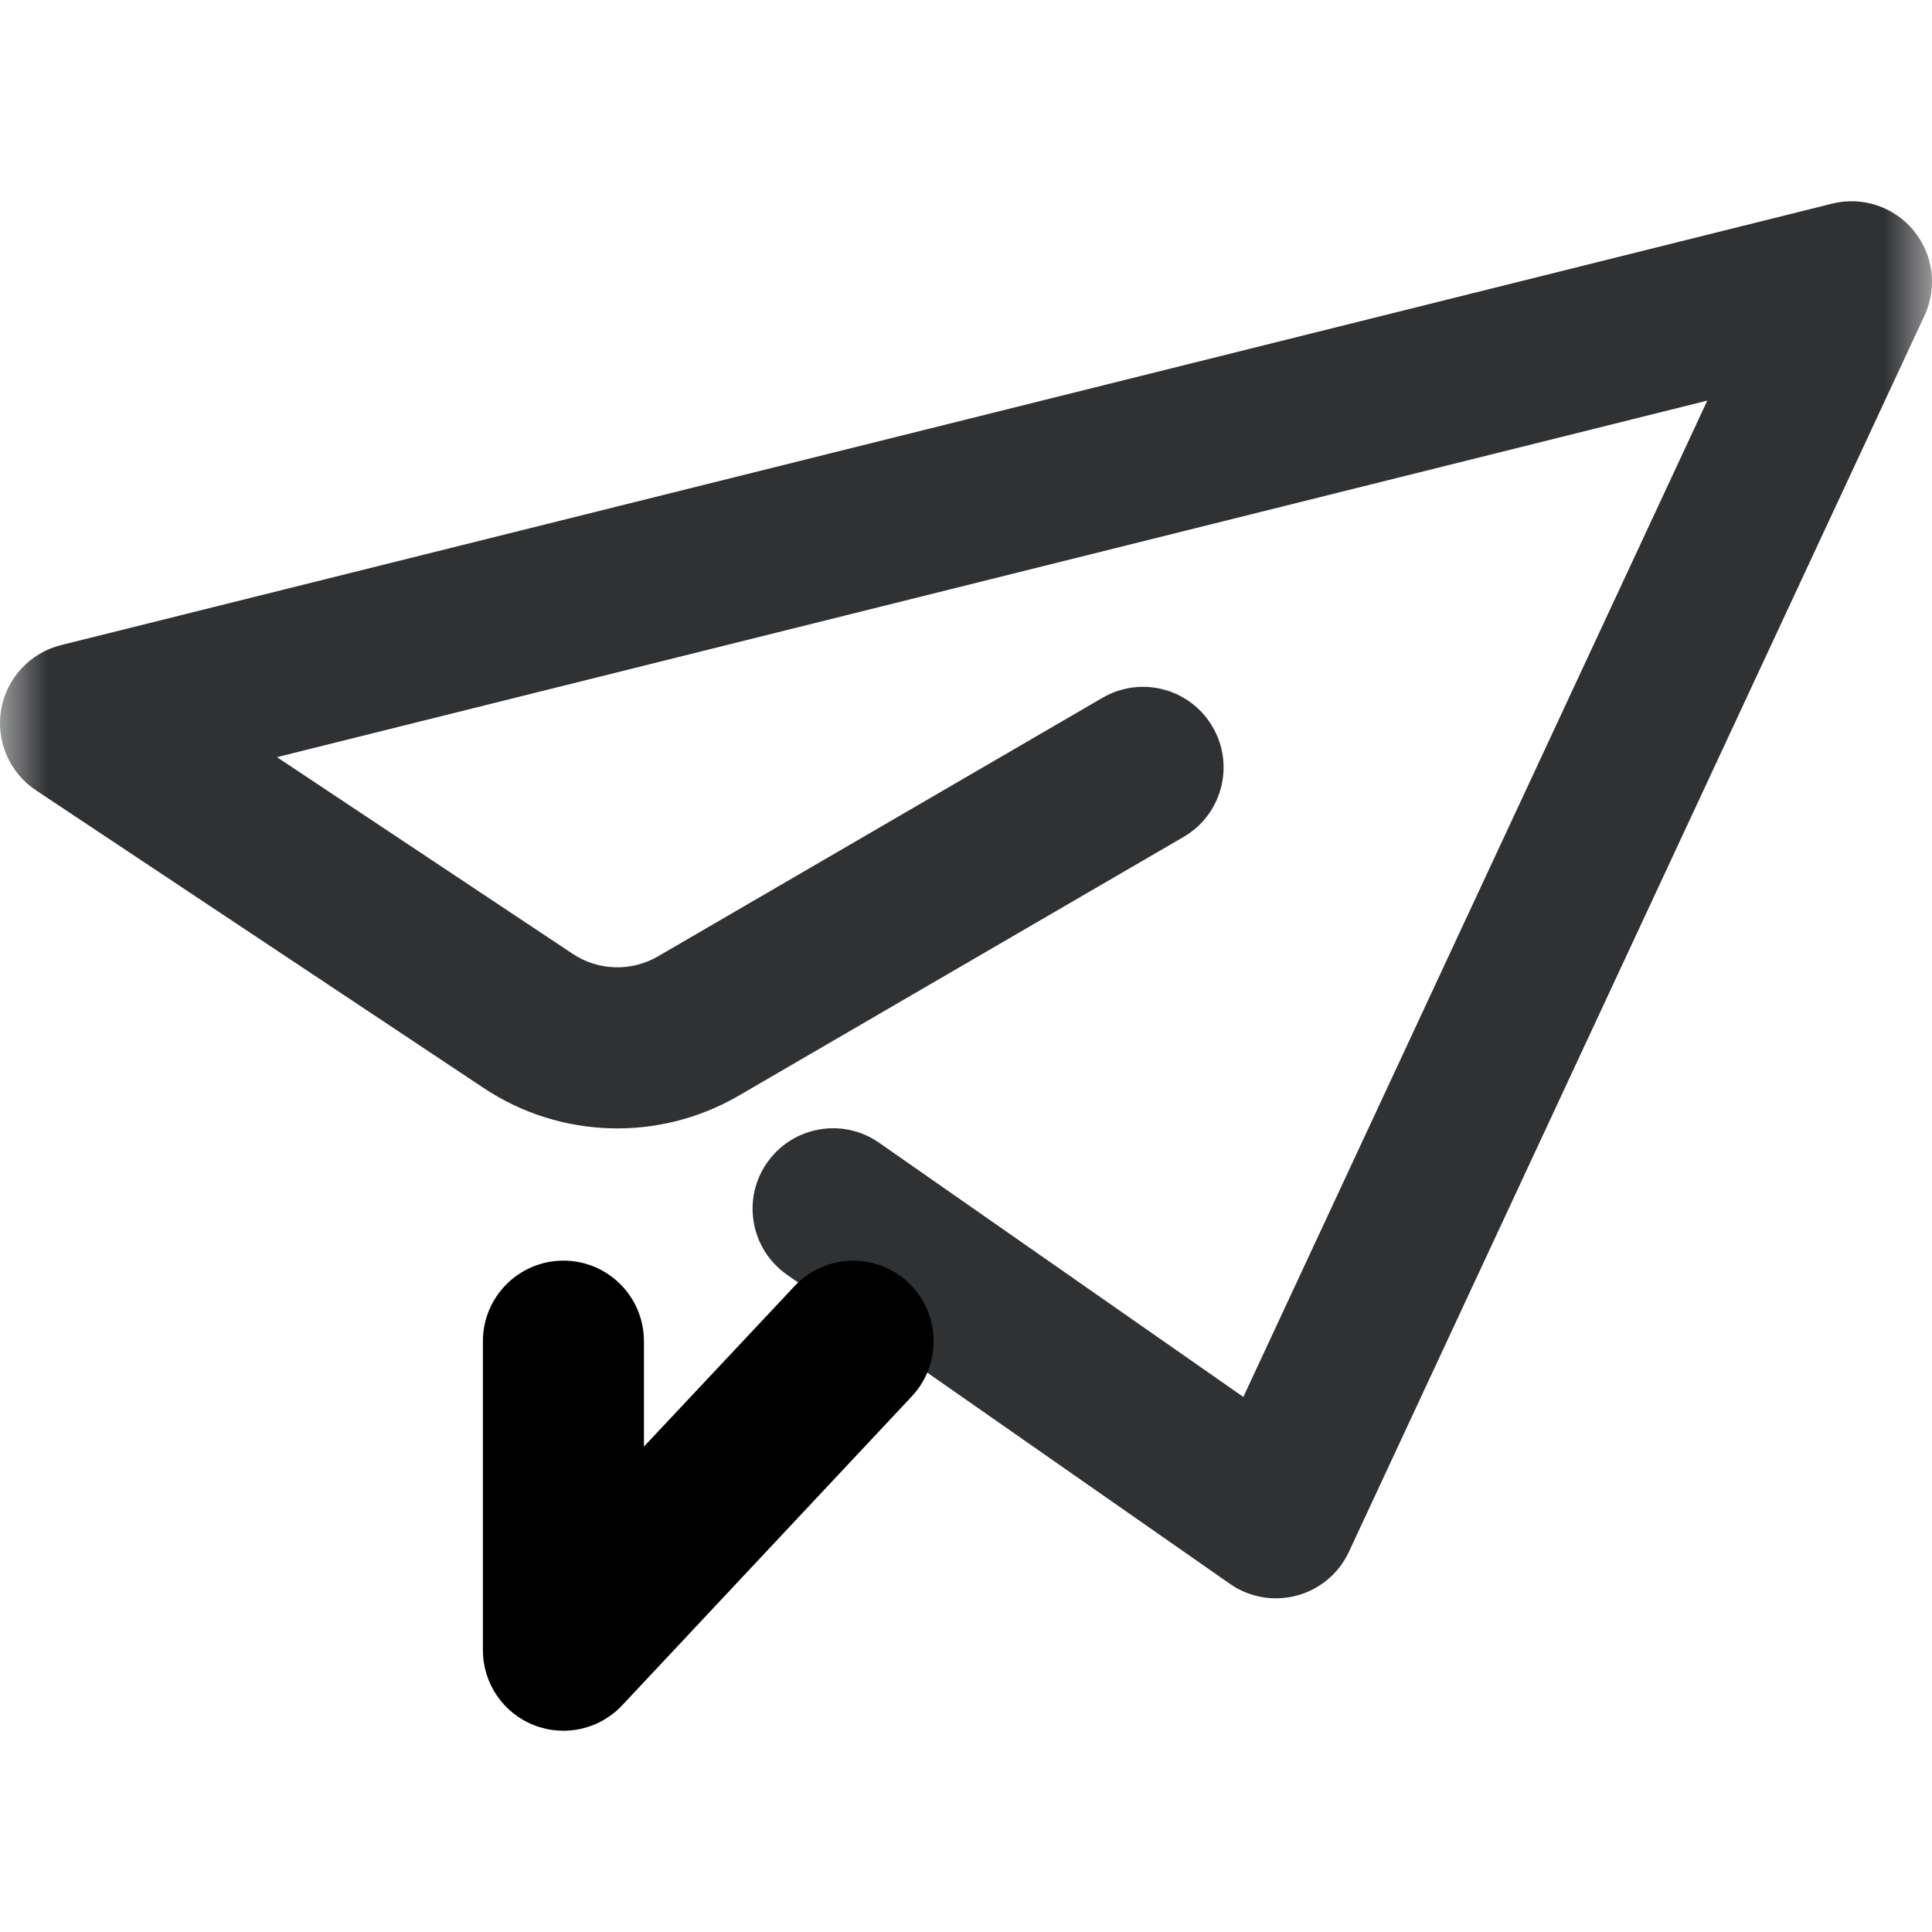 <svg xmlns="http://www.w3.org/2000/svg" xmlns:xlink="http://www.w3.org/1999/xlink"  version="1.1"  viewBox="0 0 20 20"><defs><mask id="master_svg0_1924_5233"><g><rect x="0" y="0" width="20" height="20" rx="0" fill="#FFFFFF" fill-opacity="1"/></g></mask></defs><g style="mix-blend-mode:passthrough" mask="url(#master_svg0_1924_5233)"><g style="mix-blend-mode:passthrough"><g><path d="M19.809,2.386C20.014,2.634,20.058,2.977,19.922,3.268C19.922,3.268,13.964,16.064,13.964,16.064C13.86,16.288,13.663,16.453,13.425,16.517C13.187,16.581,12.933,16.537,12.731,16.395C12.731,16.395,8.147,13.196,8.147,13.196C7.77,12.933,7.677,12.413,7.941,12.036C8.204,11.659,8.724,11.566,9.101,11.83C9.101,11.83,12.871,14.461,12.871,14.461C12.871,14.461,17.674,4.147,17.674,4.147C17.674,4.147,2.867,7.838,2.867,7.838C2.867,7.838,5.93,9.875,5.93,9.875C6.194,10.05,6.536,10.06,6.81,9.901C6.81,9.901,11.414,7.223,11.414,7.223C11.812,6.992,12.322,7.127,12.553,7.525C12.785,7.922,12.65,8.433,12.252,8.664C12.252,8.664,7.648,11.342,7.648,11.342C6.825,11.821,5.8,11.791,5.007,11.263C5.007,11.263,0.372,8.181,0.372,8.181C0.097,7.998,-0.044,7.67,0.012,7.344C0.069,7.019,0.312,6.758,0.632,6.678C0.632,6.678,18.966,2.108,18.966,2.108C19.277,2.03,19.605,2.139,19.81,2.386C19.81,2.386,19.809,2.386,19.809,2.386C19.809,2.386,19.809,2.386,19.809,2.386Z" fill="#303133" fill-opacity="1"/></g><g><path d="M9.402,13.276C9.737,13.591,9.754,14.118,9.44,14.454C9.44,14.454,6.441,17.653,6.441,17.653C6.207,17.903,5.845,17.984,5.526,17.858C5.208,17.733,4.999,17.425,4.999,17.083C4.999,17.083,4.999,13.884,4.999,13.884C4.999,13.423,5.373,13.05,5.833,13.05C6.293,13.05,6.666,13.423,6.666,13.884C6.666,13.884,6.666,14.975,6.666,14.975C6.666,14.975,8.225,13.314,8.225,13.314C8.539,12.978,9.067,12.962,9.402,13.276C9.402,13.276,9.402,13.276,9.402,13.276Z"  fill-opacity="1"/></g></g></g></svg>